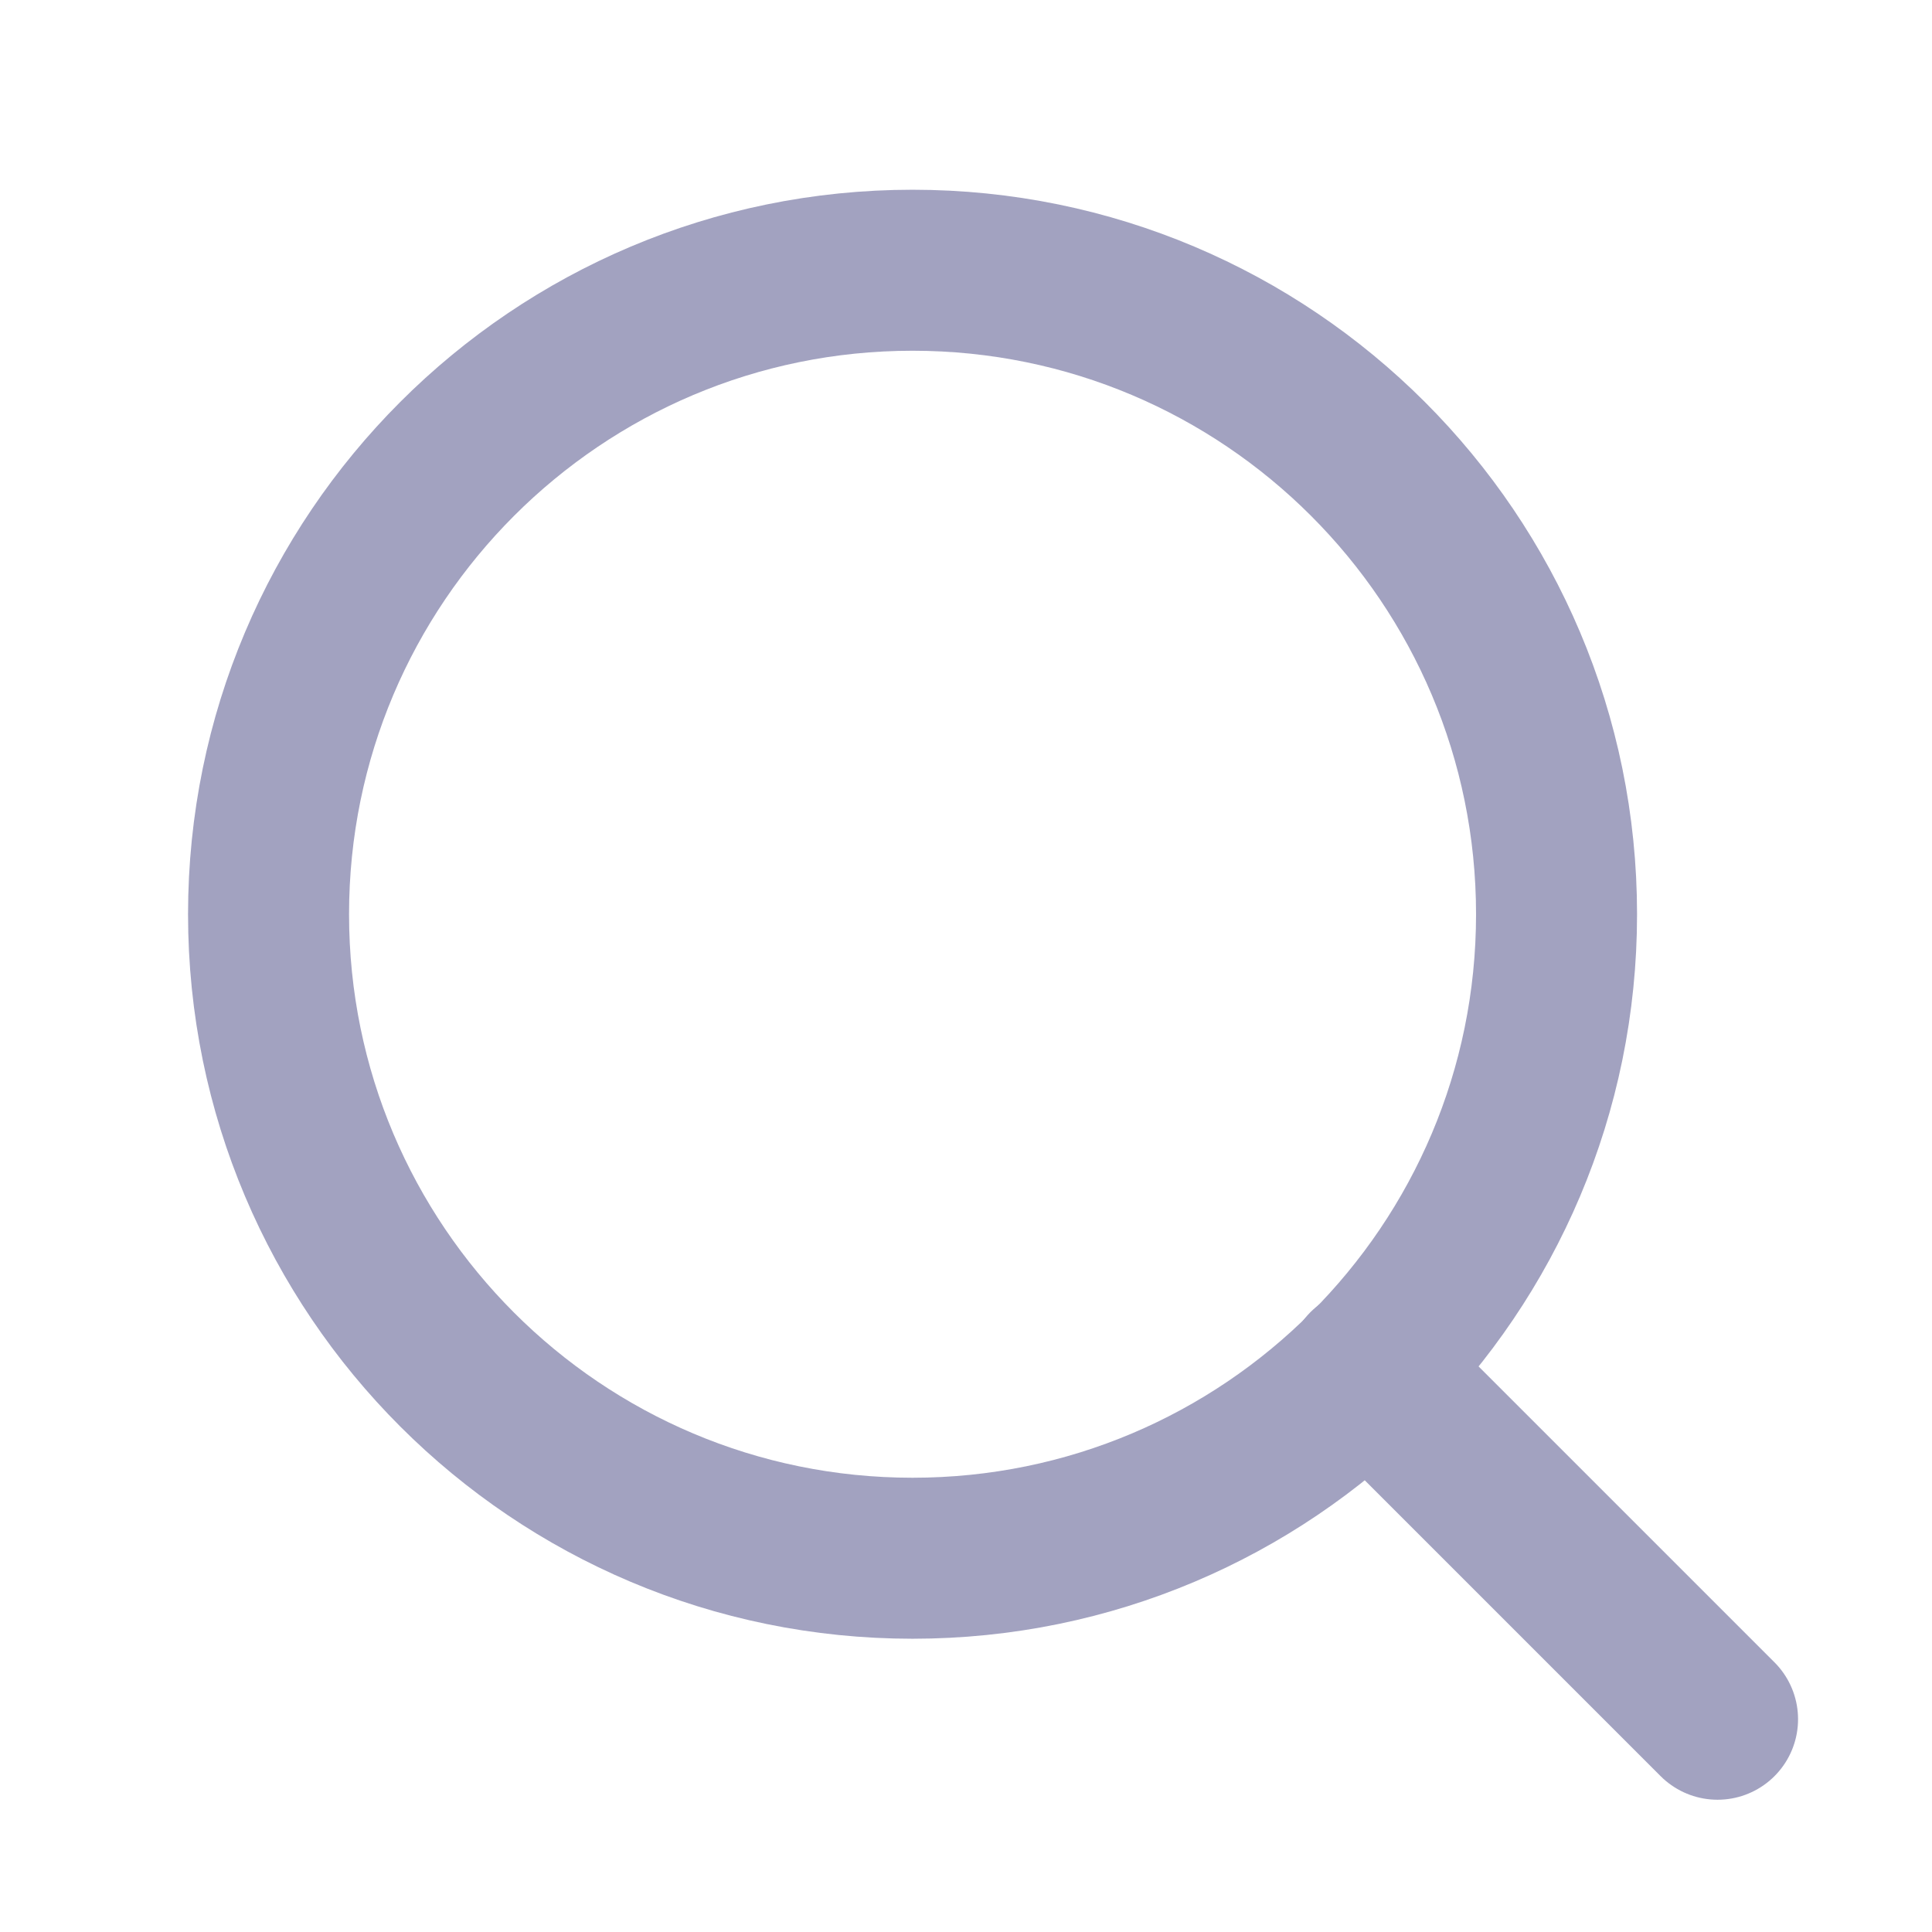 <svg width="24" height="24" viewBox="0 0 24 24" fill="none" xmlns="http://www.w3.org/2000/svg">
    <path d="M11.336 19.357C15.754 19.357 19.336 15.775 19.336 11.357C19.336 6.939 15.754 3.357 11.336 3.357C6.918 3.357 3.336 6.939 3.336 11.357C3.336 15.775 6.918 19.357 11.336 19.357Z"
          stroke="#A2A2C0" stroke-width="2" stroke-linecap="round" stroke-linejoin="round"/>
    <path d="M21.336 21.357L16.986 17.007" stroke="#A2A2C0" stroke-width="2" stroke-linecap="round"
          stroke-linejoin="round"/>
</svg>
